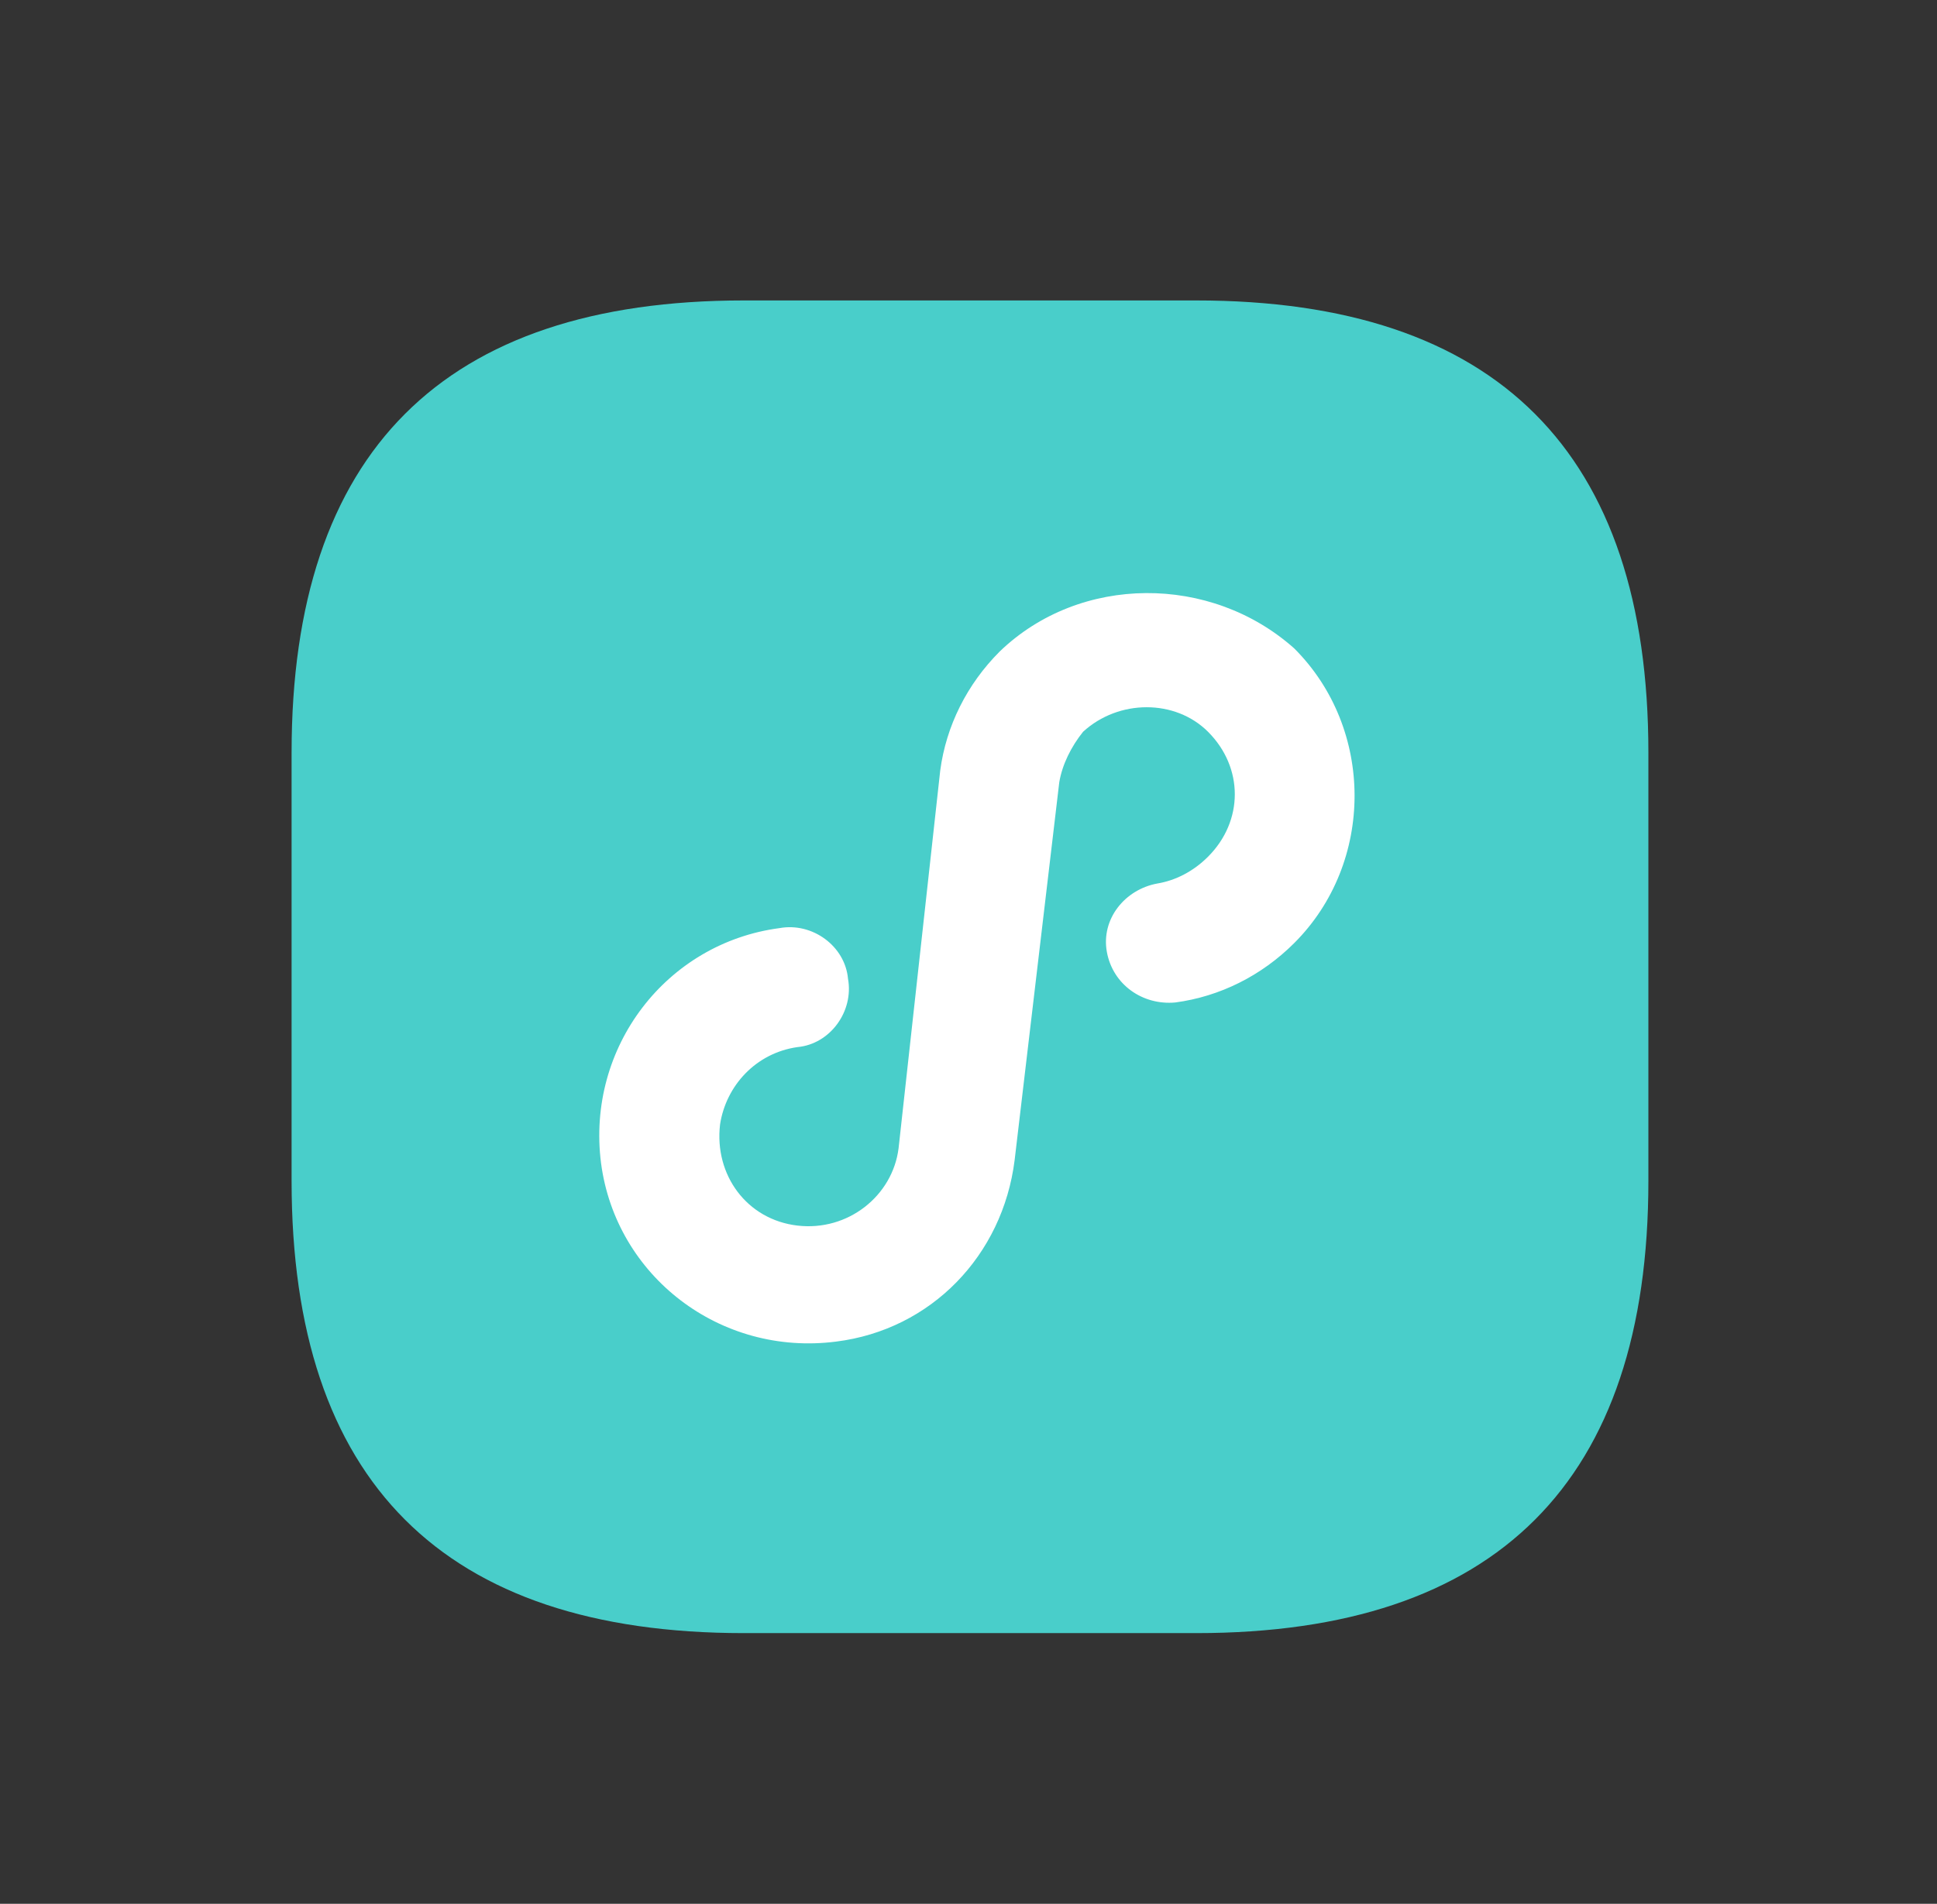 <?xml version="1.0" encoding="utf-8"?>
<!-- Generator: Adobe Illustrator 25.3.1, SVG Export Plug-In . SVG Version: 6.00 Build 0)  -->
<svg version="1.1" id="图层_1" xmlns="http://www.w3.org/2000/svg" xmlns:xlink="http://www.w3.org/1999/xlink" x="0px" y="0px"
	 viewBox="0 0 65.1 64" style="enable-background:new 0 0 65.1 64;" xml:space="preserve">
<rect x="0" y="0" width="65.1" height="64" fill="#333333" stroke="none"/>
<style type="text/css">
	.st0{fill:#49CECA;}
	.st1{fill:#FFFFFF;}
</style>
<path class="st0" d="M25,10.1h15.2c10.1,0,15.2,5.1,15.2,15.2v14.4c0,10.1-5.1,15.2-15.2,15.2H25c-10.1,0-15.2-5.1-15.2-15.2V25.3
	C9.8,15.2,14.9,10.1,25,10.1z"/>
<path class="st1" d="M33.6,21.9c-1.1,1.1-1.8,2.5-2,4l-1.4,12.7c-0.2,1.6-1.7,2.8-3.4,2.6s-2.8-1.7-2.6-3.4c0.2-1.3,1.2-2.4,2.6-2.6
	c1.1-0.1,1.9-1.2,1.7-2.3c-0.1-1.1-1.2-1.9-2.3-1.7c0,0,0,0,0,0c-3.8,0.5-6.5,4-6,7.9c0.5,3.8,4,6.5,7.9,6c3.2-0.4,5.6-2.9,6-6.1
	l1.5-12.7c0.1-0.6,0.4-1.2,0.8-1.7c1.2-1.1,3.1-1.1,4.2,0c1.2,1.2,1.2,3,0,4.2c-0.5,0.5-1.1,0.8-1.7,0.9c-1.1,0.2-1.9,1.2-1.7,2.3
	c0.2,1.1,1.2,1.8,2.3,1.7c1.5-0.2,2.9-0.9,4-2c2.7-2.7,2.7-7.2,0-9.9C40.7,19.3,36.3,19.3,33.6,21.9z"/>
</svg>
